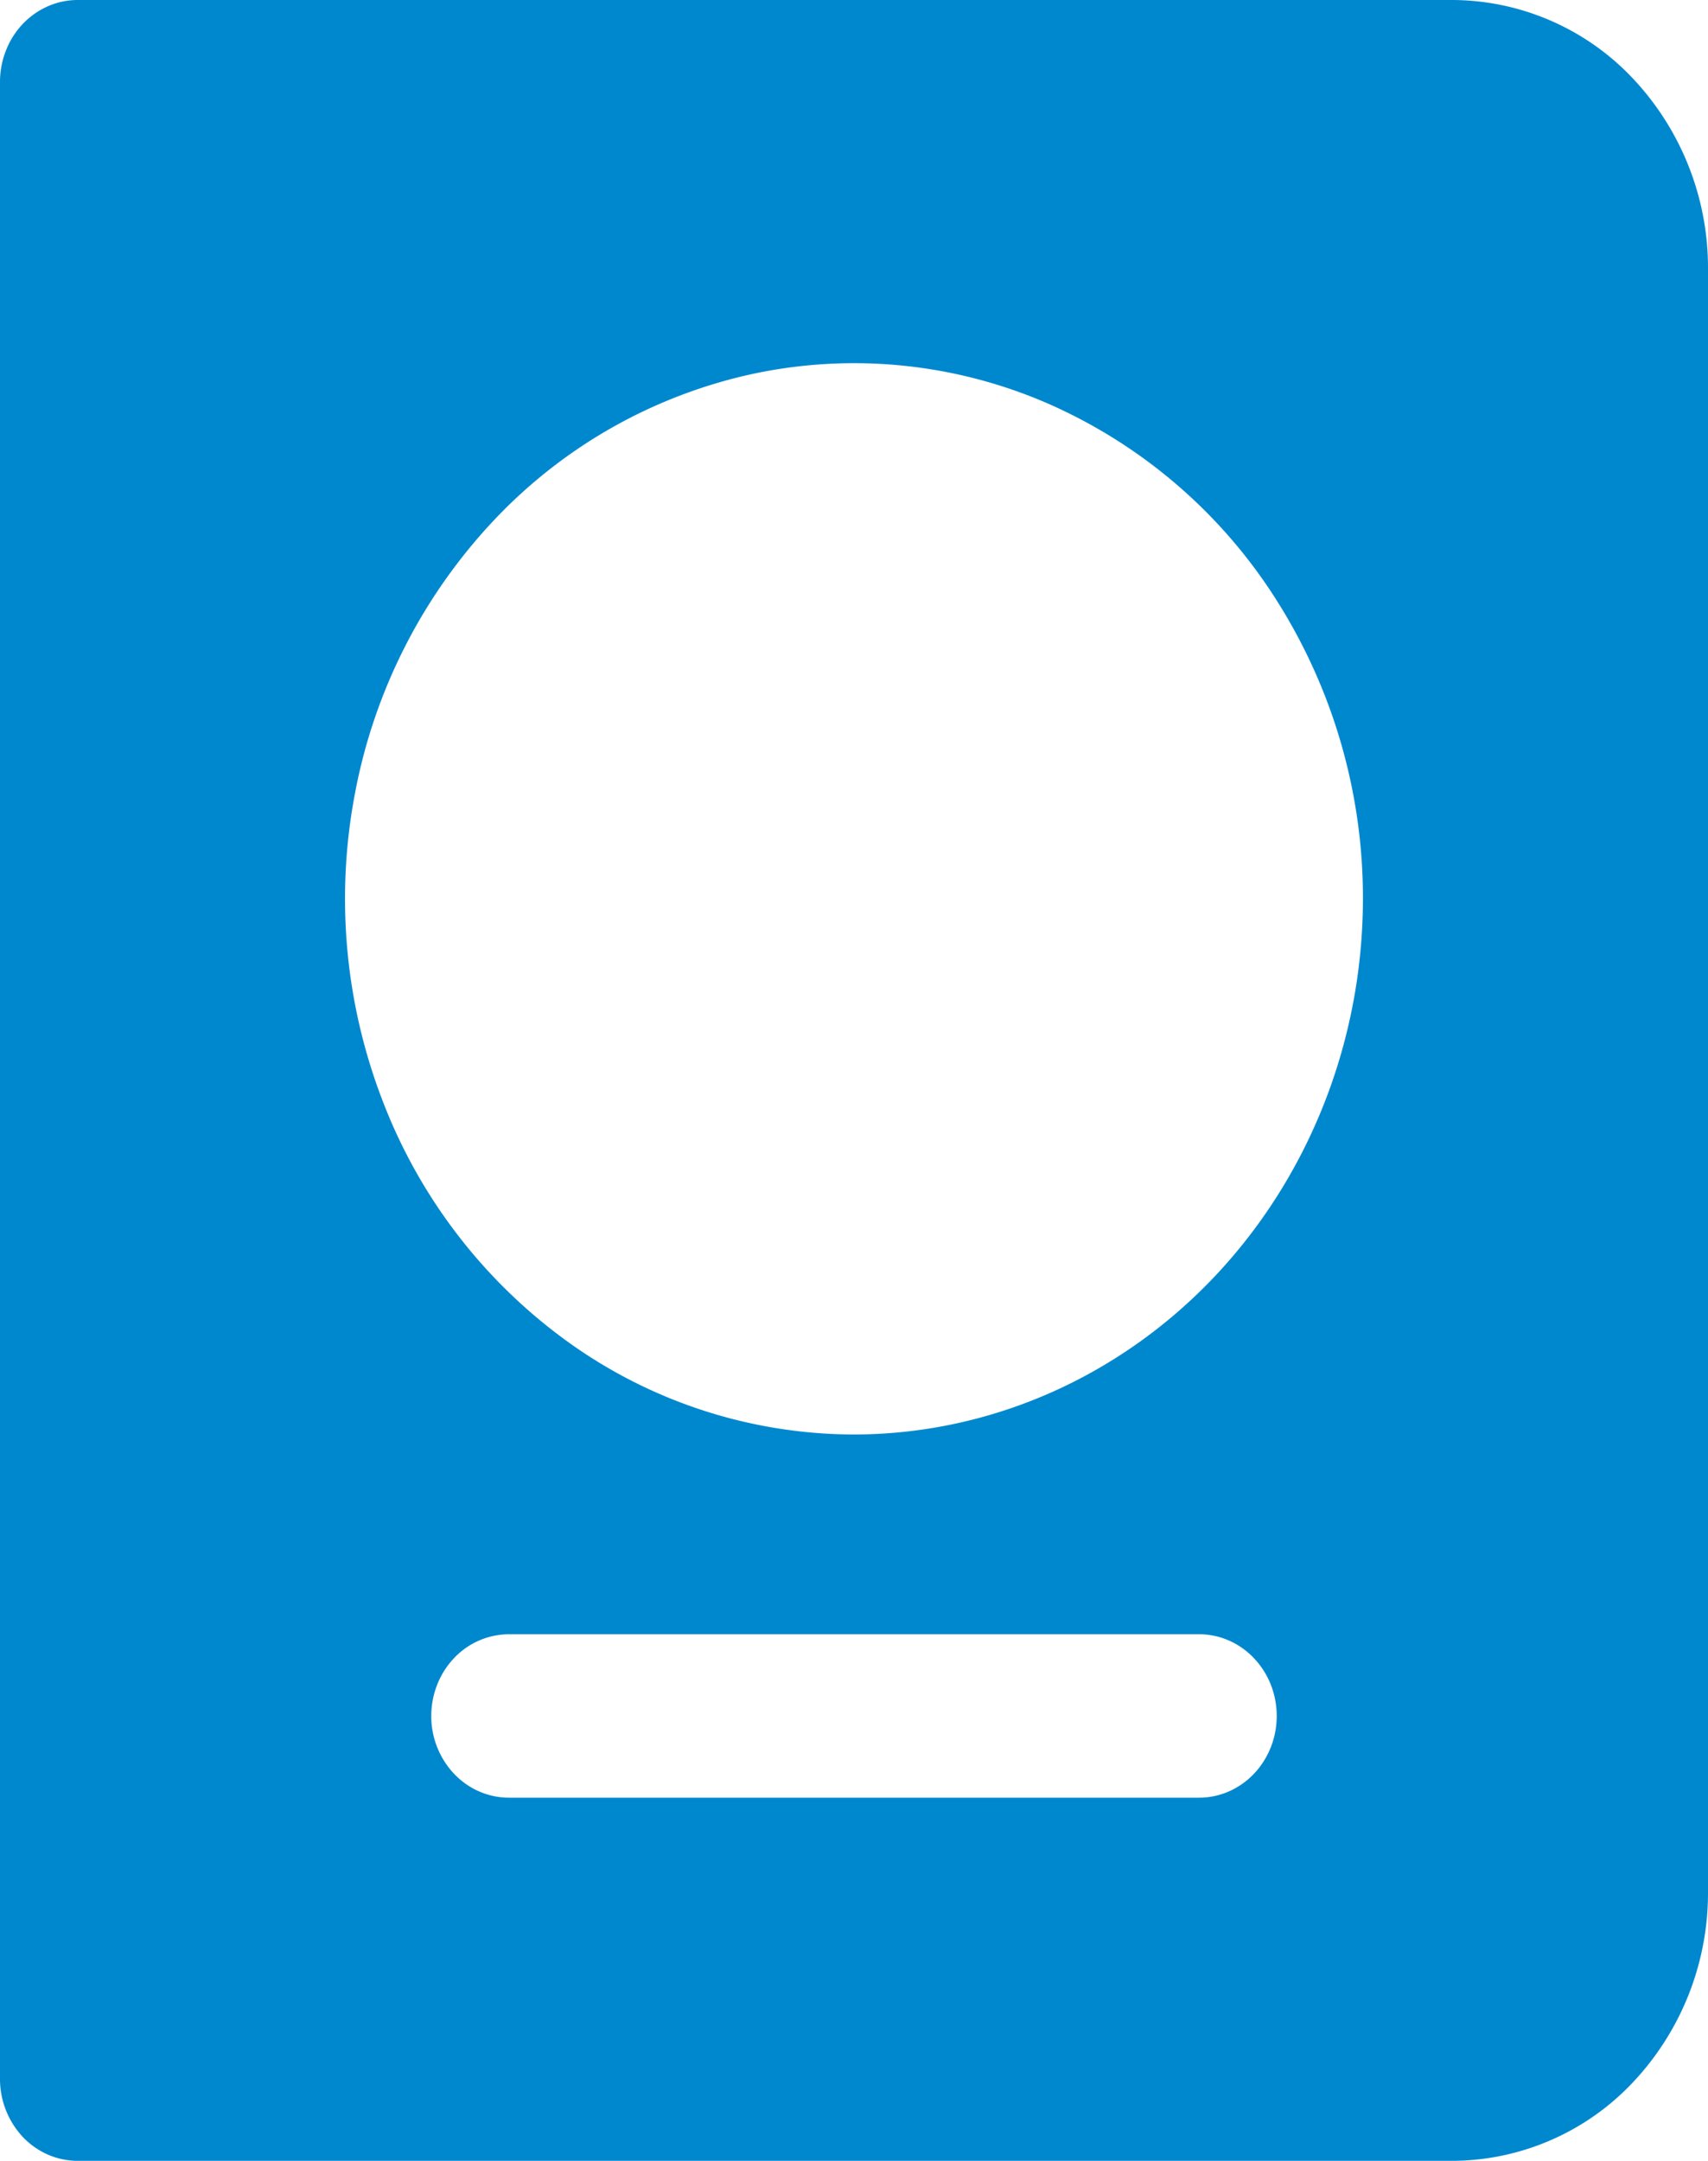<svg width="34" height="43" fill="none" xmlns="http://www.w3.org/2000/svg"><path d="M28.92 0H1.546a1.47 1.47 0 00-.591.124 1.542 1.542 0 00-.501.352 1.61 1.61 0 00-.335.528A1.7 1.7 0 000 1.626v39.748a1.69 1.69 0 00.453 1.15c.143.15.313.27.5.352.188.082.39.124.592.124H28.92a4.96 4.96 0 003.59-1.567A5.494 5.494 0 0034 37.656V5.344a5.494 5.494 0 00-1.49-3.777A4.96 4.96 0 0028.92 0zm-5.05 35.773H10.13c-.41 0-.803-.171-1.092-.476a1.67 1.67 0 01-.453-1.15c0-.431.163-.845.453-1.15a1.51 1.51 0 011.092-.476h13.74c.41 0 .803.172 1.092.477.29.304.453.718.453 1.15 0 .43-.163.844-.453 1.149-.29.305-.682.476-1.092.476zM17 28.546a9.778 9.778 0 01-5.629-1.796 10.562 10.562 0 01-3.731-4.784 11.177 11.177 0 01-.577-6.16 10.842 10.842 0 012.773-5.457 9.986 9.986 0 015.188-2.917 9.666 9.666 0 015.853.606 10.263 10.263 0 014.547 3.926 11.058 11.058 0 011.707 5.923c-.003 2.826-1.071 5.535-2.97 7.534-1.9 1.998-4.475 3.122-7.161 3.125z" fill="#0088CF"/></svg>